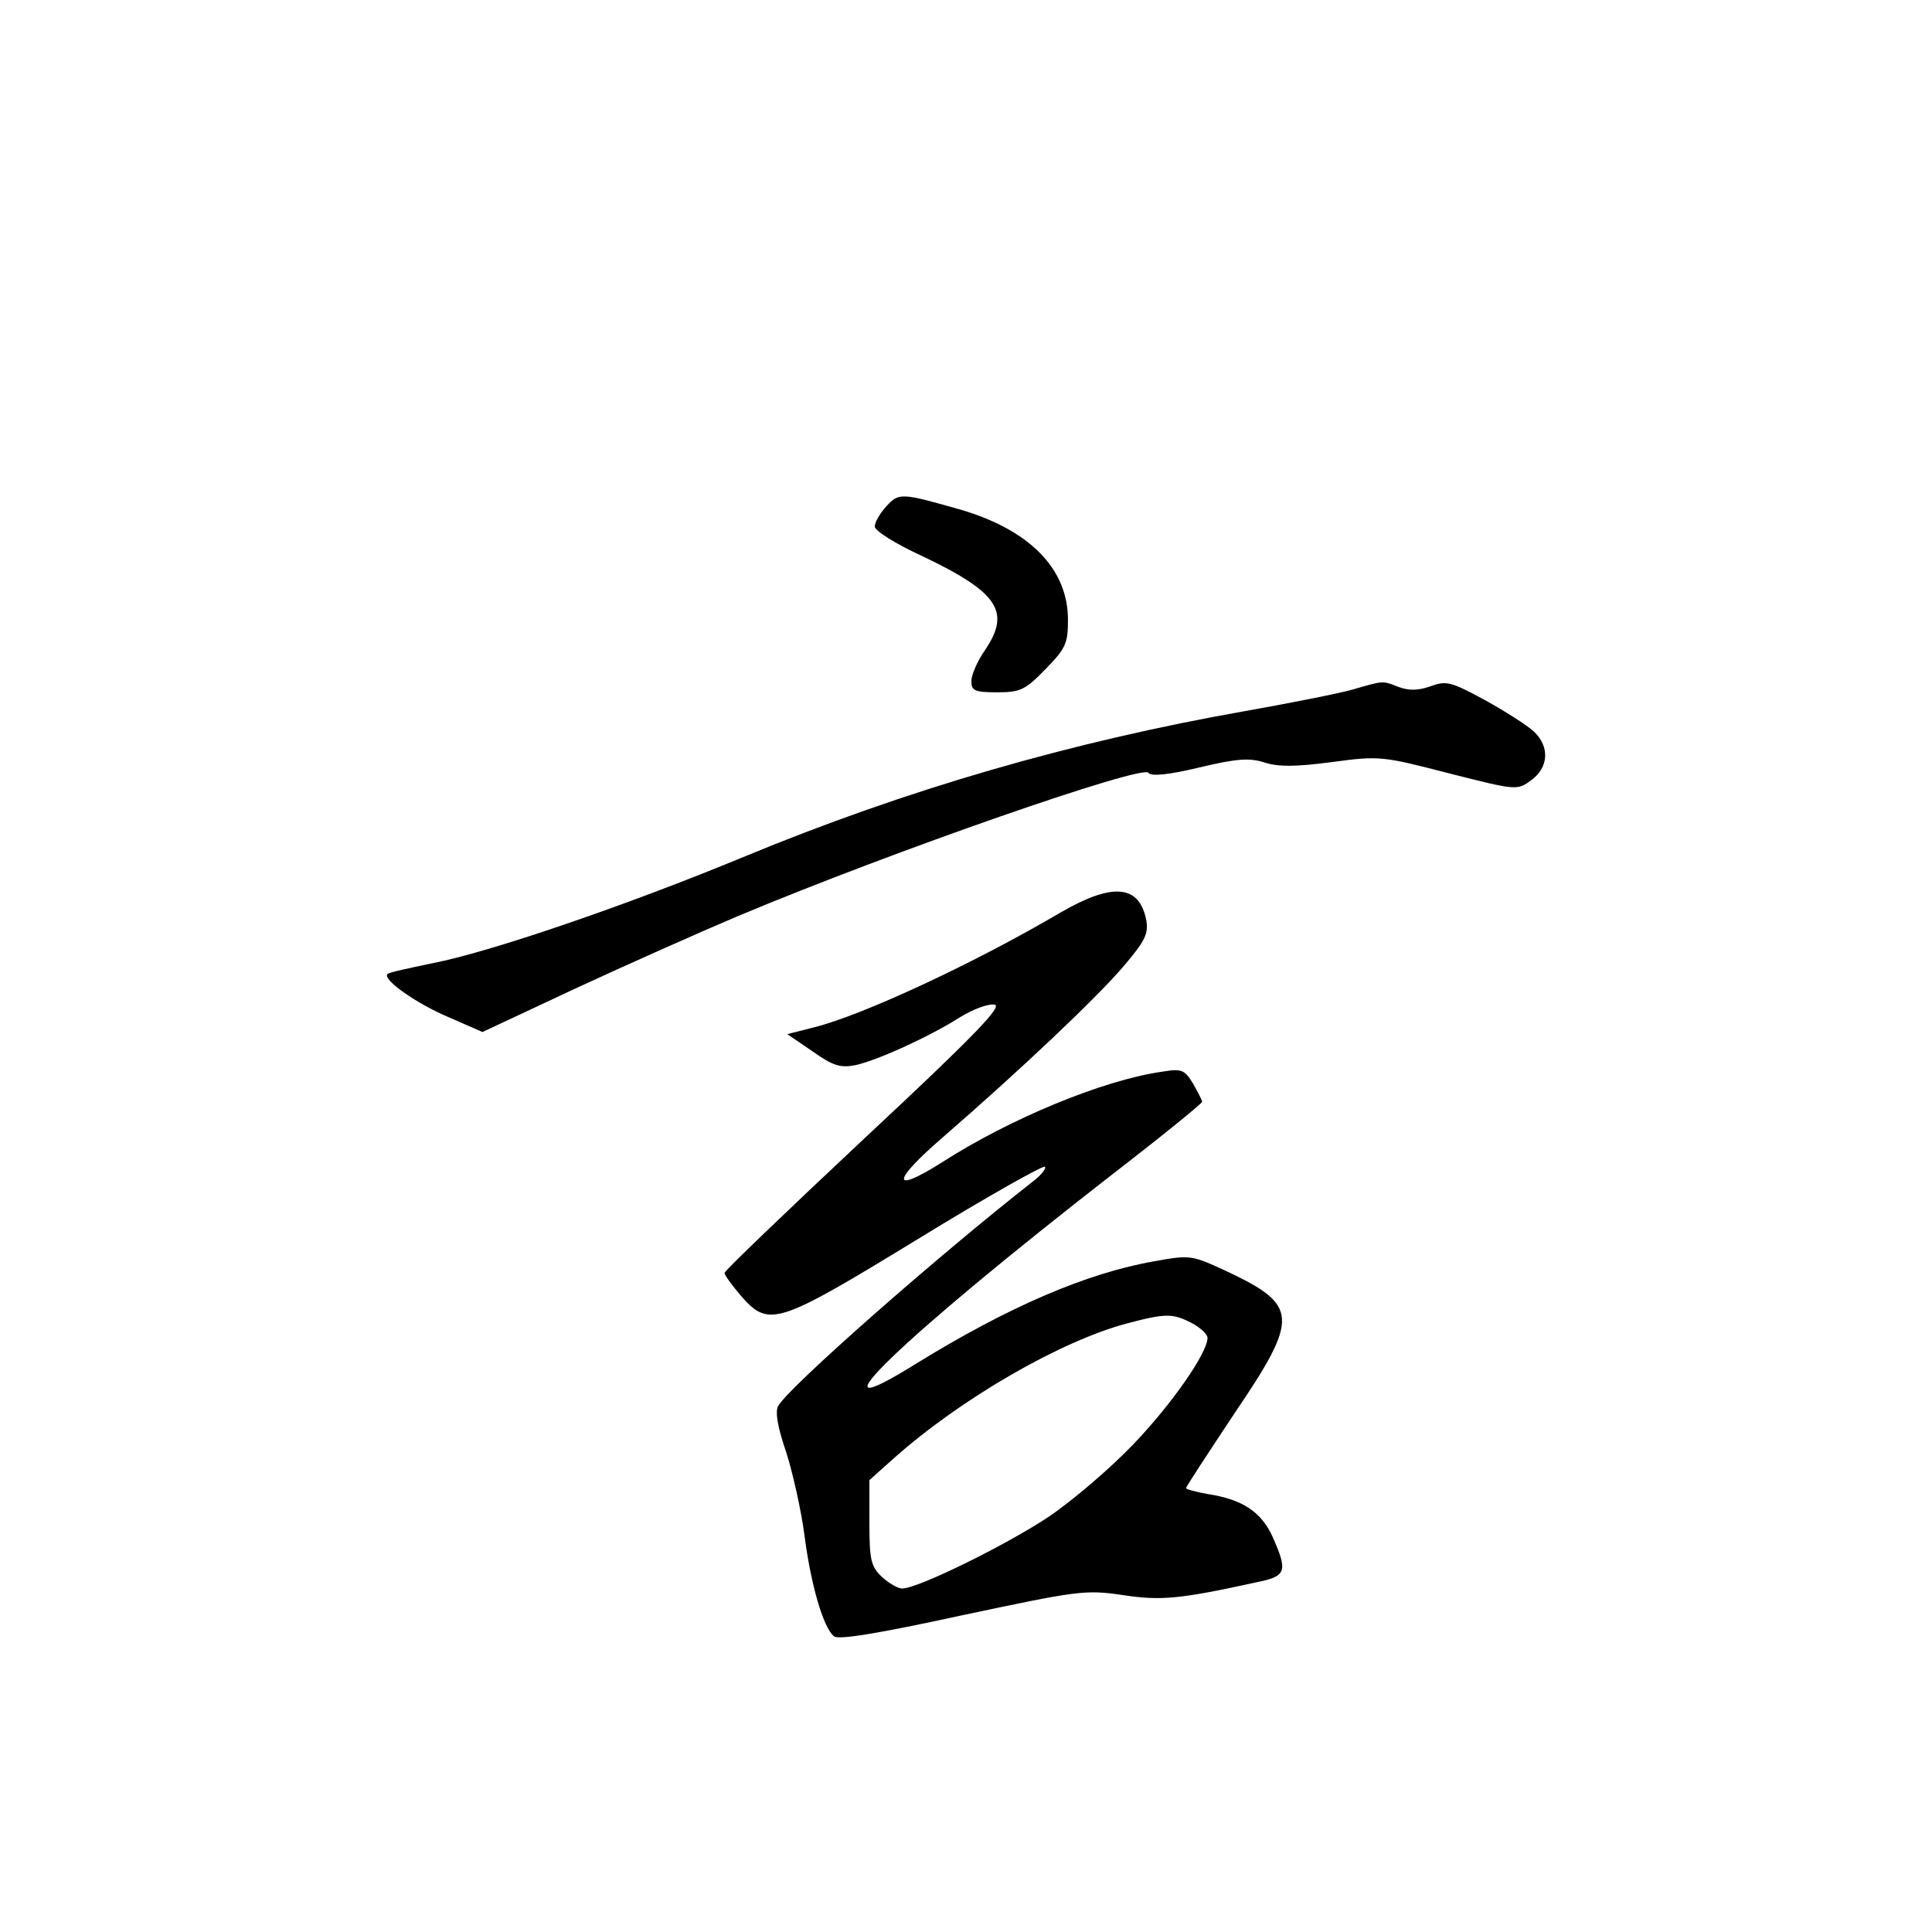 <?xml version="1.0" standalone="no"?>
<!DOCTYPE svg PUBLIC "-//W3C//DTD SVG 20010904//EN"
 "http://www.w3.org/TR/2001/REC-SVG-20010904/DTD/svg10.dtd">
<svg version="1.0" xmlns="http://www.w3.org/2000/svg"
 width="360pt" height="360pt" viewBox="0 0 360 360"
 preserveAspectRatio="xMidYMid meet">
<g transform="translate(0,360) scale(0.1,-0.1)"
fill="#000000" stroke="none">
<path d="M1652 2657 c-12 -13 -22 -30 -22 -38 0 -8 38 -32 88 -55 143 -68 166
-104 117 -176 -14 -20 -25 -46 -25 -57 0 -18 6 -21 48 -21 43 0 52 4 90 43 38
39 42 48 42 92 0 95 -71 167 -199 205 -112 32 -116 32 -139 7z"/>
<path d="M2520 2315 c-25 -7 -115 -25 -200 -40 -323 -57 -631 -146 -935 -272
-220 -91 -475 -178 -580 -198 -43 -9 -81 -17 -83 -20 -10 -10 54 -55 113 -80
l64 -28 173 81 c95 44 232 105 303 135 291 122 755 283 765 267 4 -7 37 -4 95
10 71 17 94 18 122 9 25 -8 57 -8 125 1 89 12 94 11 218 -21 126 -32 127 -32
153 -13 33 24 35 63 5 91 -13 12 -54 38 -92 59 -63 34 -71 36 -101 25 -23 -8
-40 -8 -59 -1 -31 12 -27 12 -86 -5z"/>
<path d="M1975 1899 c-158 -93 -366 -190 -457 -213 l-51 -13 47 -32 c38 -27
52 -31 79 -26 42 9 140 54 195 89 24 15 53 26 65 24 16 -2 -34 -55 -241 -248
-144 -135 -262 -248 -262 -252 0 -4 14 -23 31 -43 52 -59 67 -54 329 106 127
78 234 138 237 135 3 -3 -7 -16 -23 -28 -175 -137 -456 -384 -474 -418 -6 -10
-1 -40 15 -86 12 -38 28 -108 34 -155 12 -92 35 -172 55 -188 8 -7 82 5 238
39 217 46 230 48 299 38 72 -11 106 -8 252 24 54 11 57 20 28 85 -21 46 -56
69 -120 79 -23 4 -41 9 -41 11 0 3 41 65 90 139 122 180 120 202 -16 266 -63
29 -66 30 -132 18 -127 -22 -273 -85 -445 -191 -215 -134 -29 46 366 353 92
71 167 132 167 135 0 3 -8 18 -17 34 -16 26 -21 28 -58 22 -111 -16 -284 -88
-410 -169 -95 -60 -94 -36 2 47 143 124 287 260 337 319 40 47 46 60 42 85
-13 67 -63 71 -161 14z m245 -764 c17 -9 30 -21 30 -28 0 -28 -67 -124 -138
-198 -42 -44 -113 -105 -159 -136 -80 -53 -243 -133 -272 -133 -8 0 -25 10
-38 22 -20 19 -23 31 -23 101 l0 79 47 42 c124 110 309 217 433 250 72 19 85
19 120 1z"/>
</g>
</svg>
